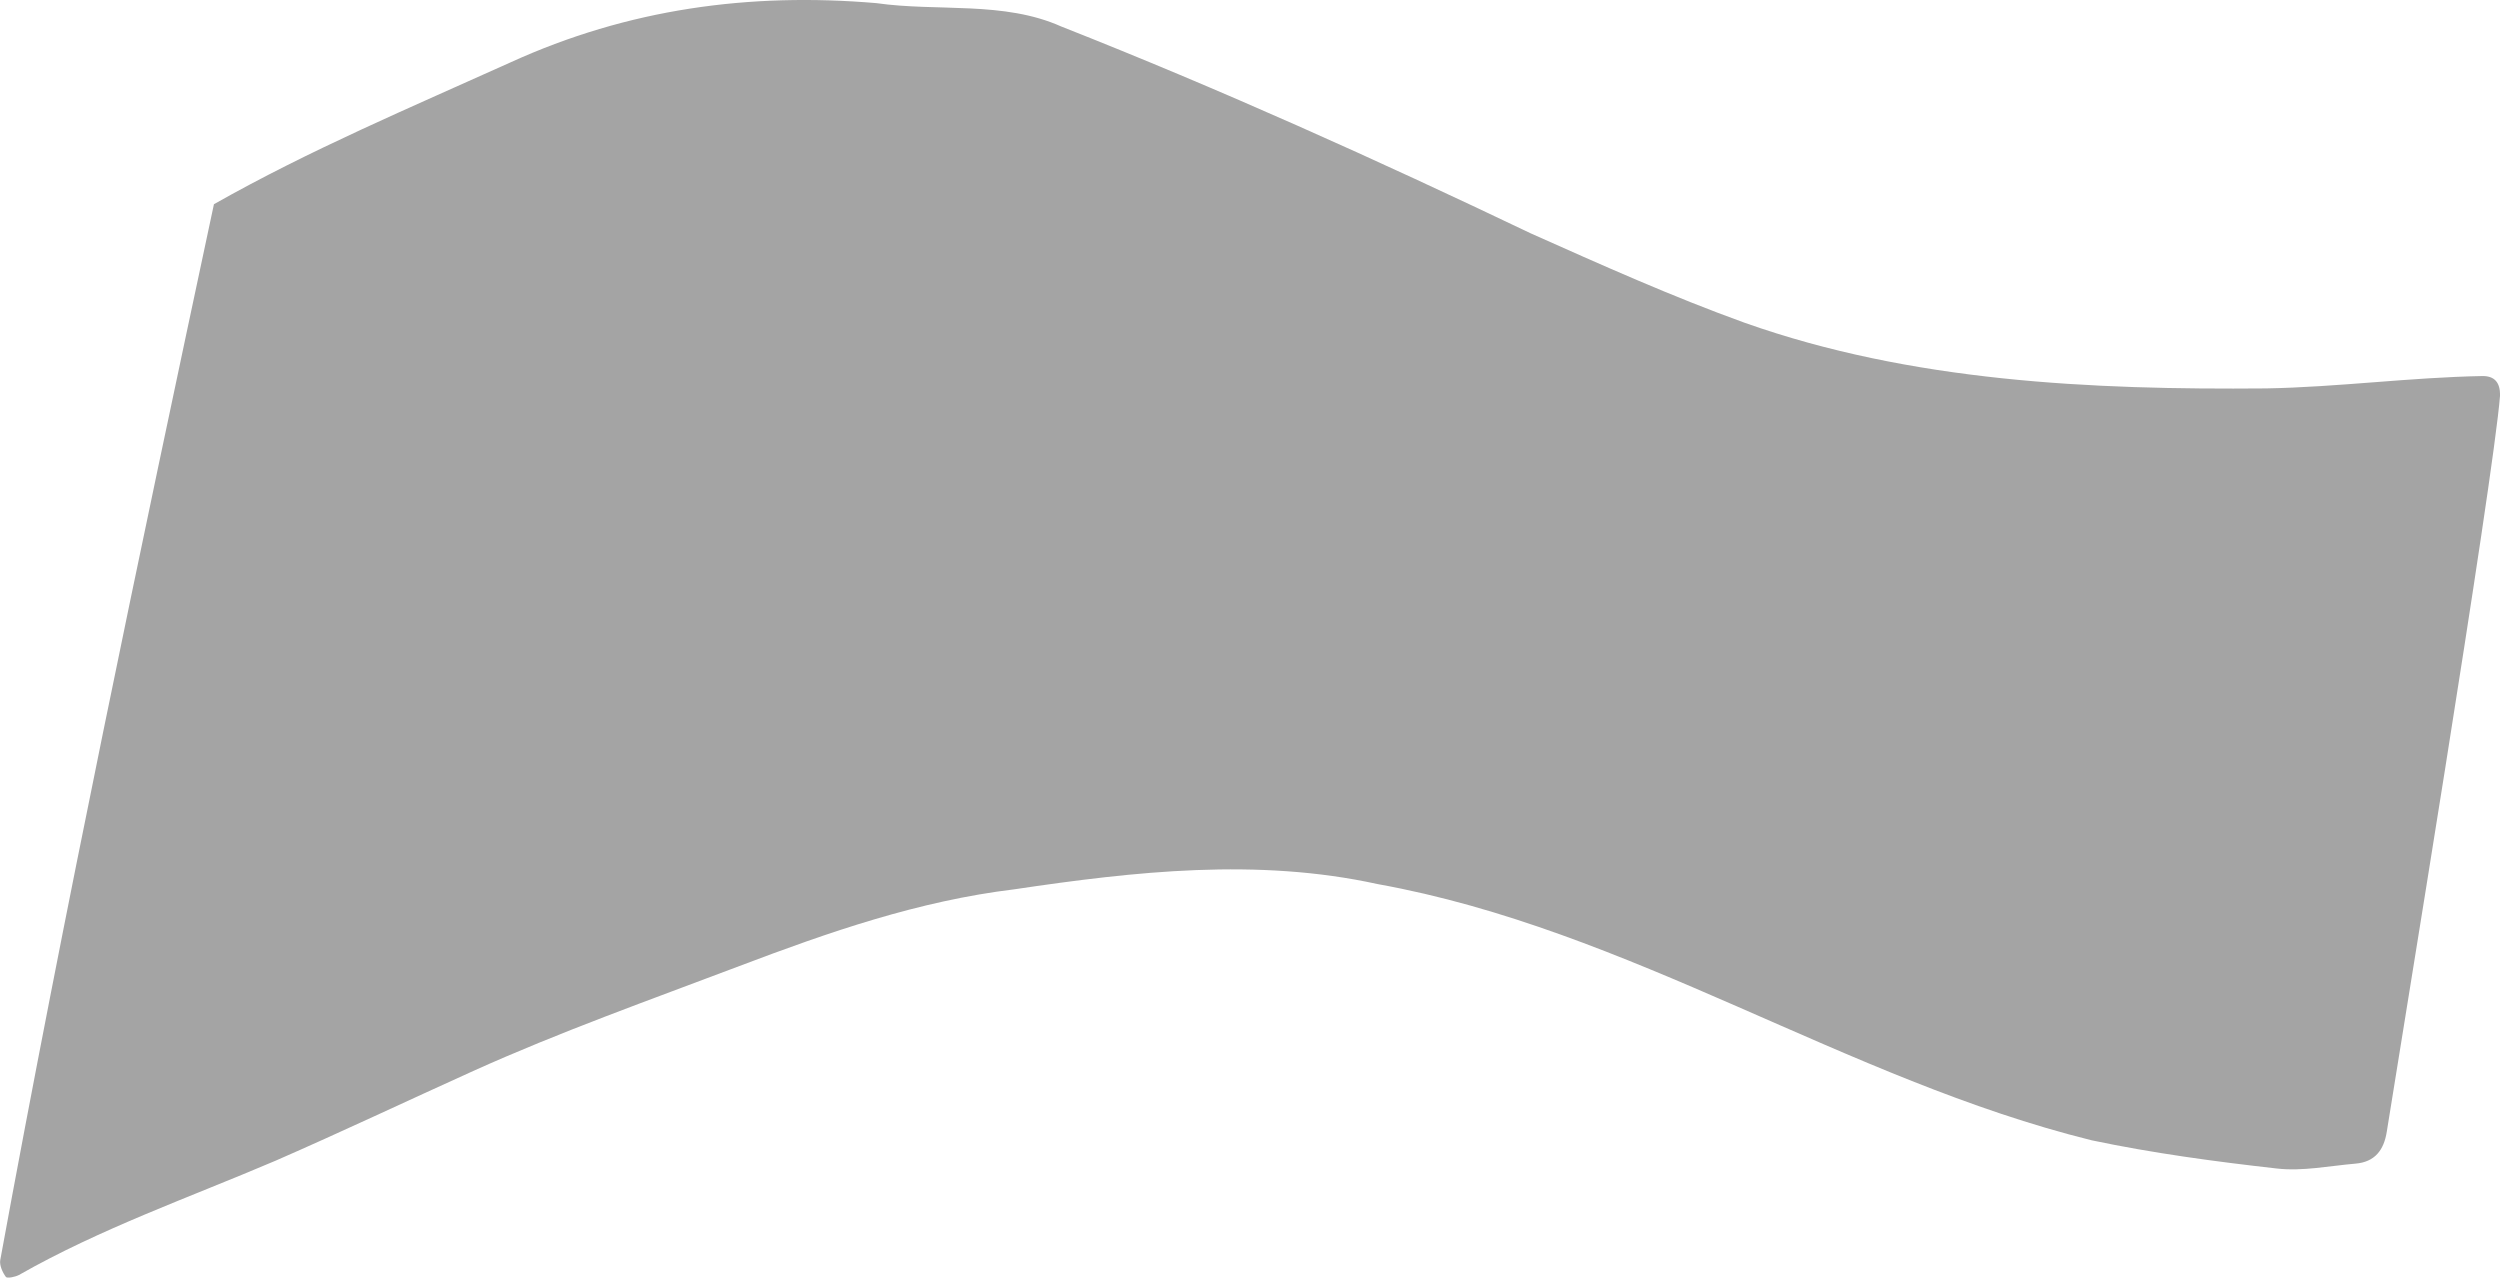 <?xml version="1.0" encoding="UTF-8"?><svg xmlns="http://www.w3.org/2000/svg" viewBox="0 0 311.2 159.03"><defs><style>.d{fill:#a4a4a4;}</style></defs><g id="a"/><g id="b"><g id="c"><path class="d" d="M26.63,25.42c12-6.79,24.42-12.01,36.93-17.66C78.15,1.11,93.28-.96,109.09,.39c7.63,1.09,15.85-.3,23.02,2.91,19.83,7.82,39.22,16.57,58.44,25.75,8.79,3.92,17.59,7.87,26.63,11.13,20.72,7.34,43.1,8.36,64.91,8.17,8.99-.16,17.96-1.38,26.96-1.54,1.48,0,2.16,.81,2.16,2.38-.82,10.59-12.67,82.55-14.1,91.66-.36,2.32-1.49,3.8-3.91,4-3.25,.28-6.57,.97-9.75,.61-7.72-.87-15.46-1.91-23.06-3.51-30.64-7.58-57.5-26.24-88.91-31.9-14.96-3.28-30.2-1.58-45.2,.65-11.9,1.44-23.08,5.32-34.23,9.55-11.11,4.21-22.31,8.18-33.15,13.07-8.21,3.71-16.36,7.57-24.61,11.17-10.73,4.58-21.76,8.43-31.93,14.22-.49,.25-1.47,.45-1.63,.24-.42-.57-.81-1.44-.7-2.09C8.08,112.91,17.32,69.08,26.63,25.42Z"/></g></g></svg>